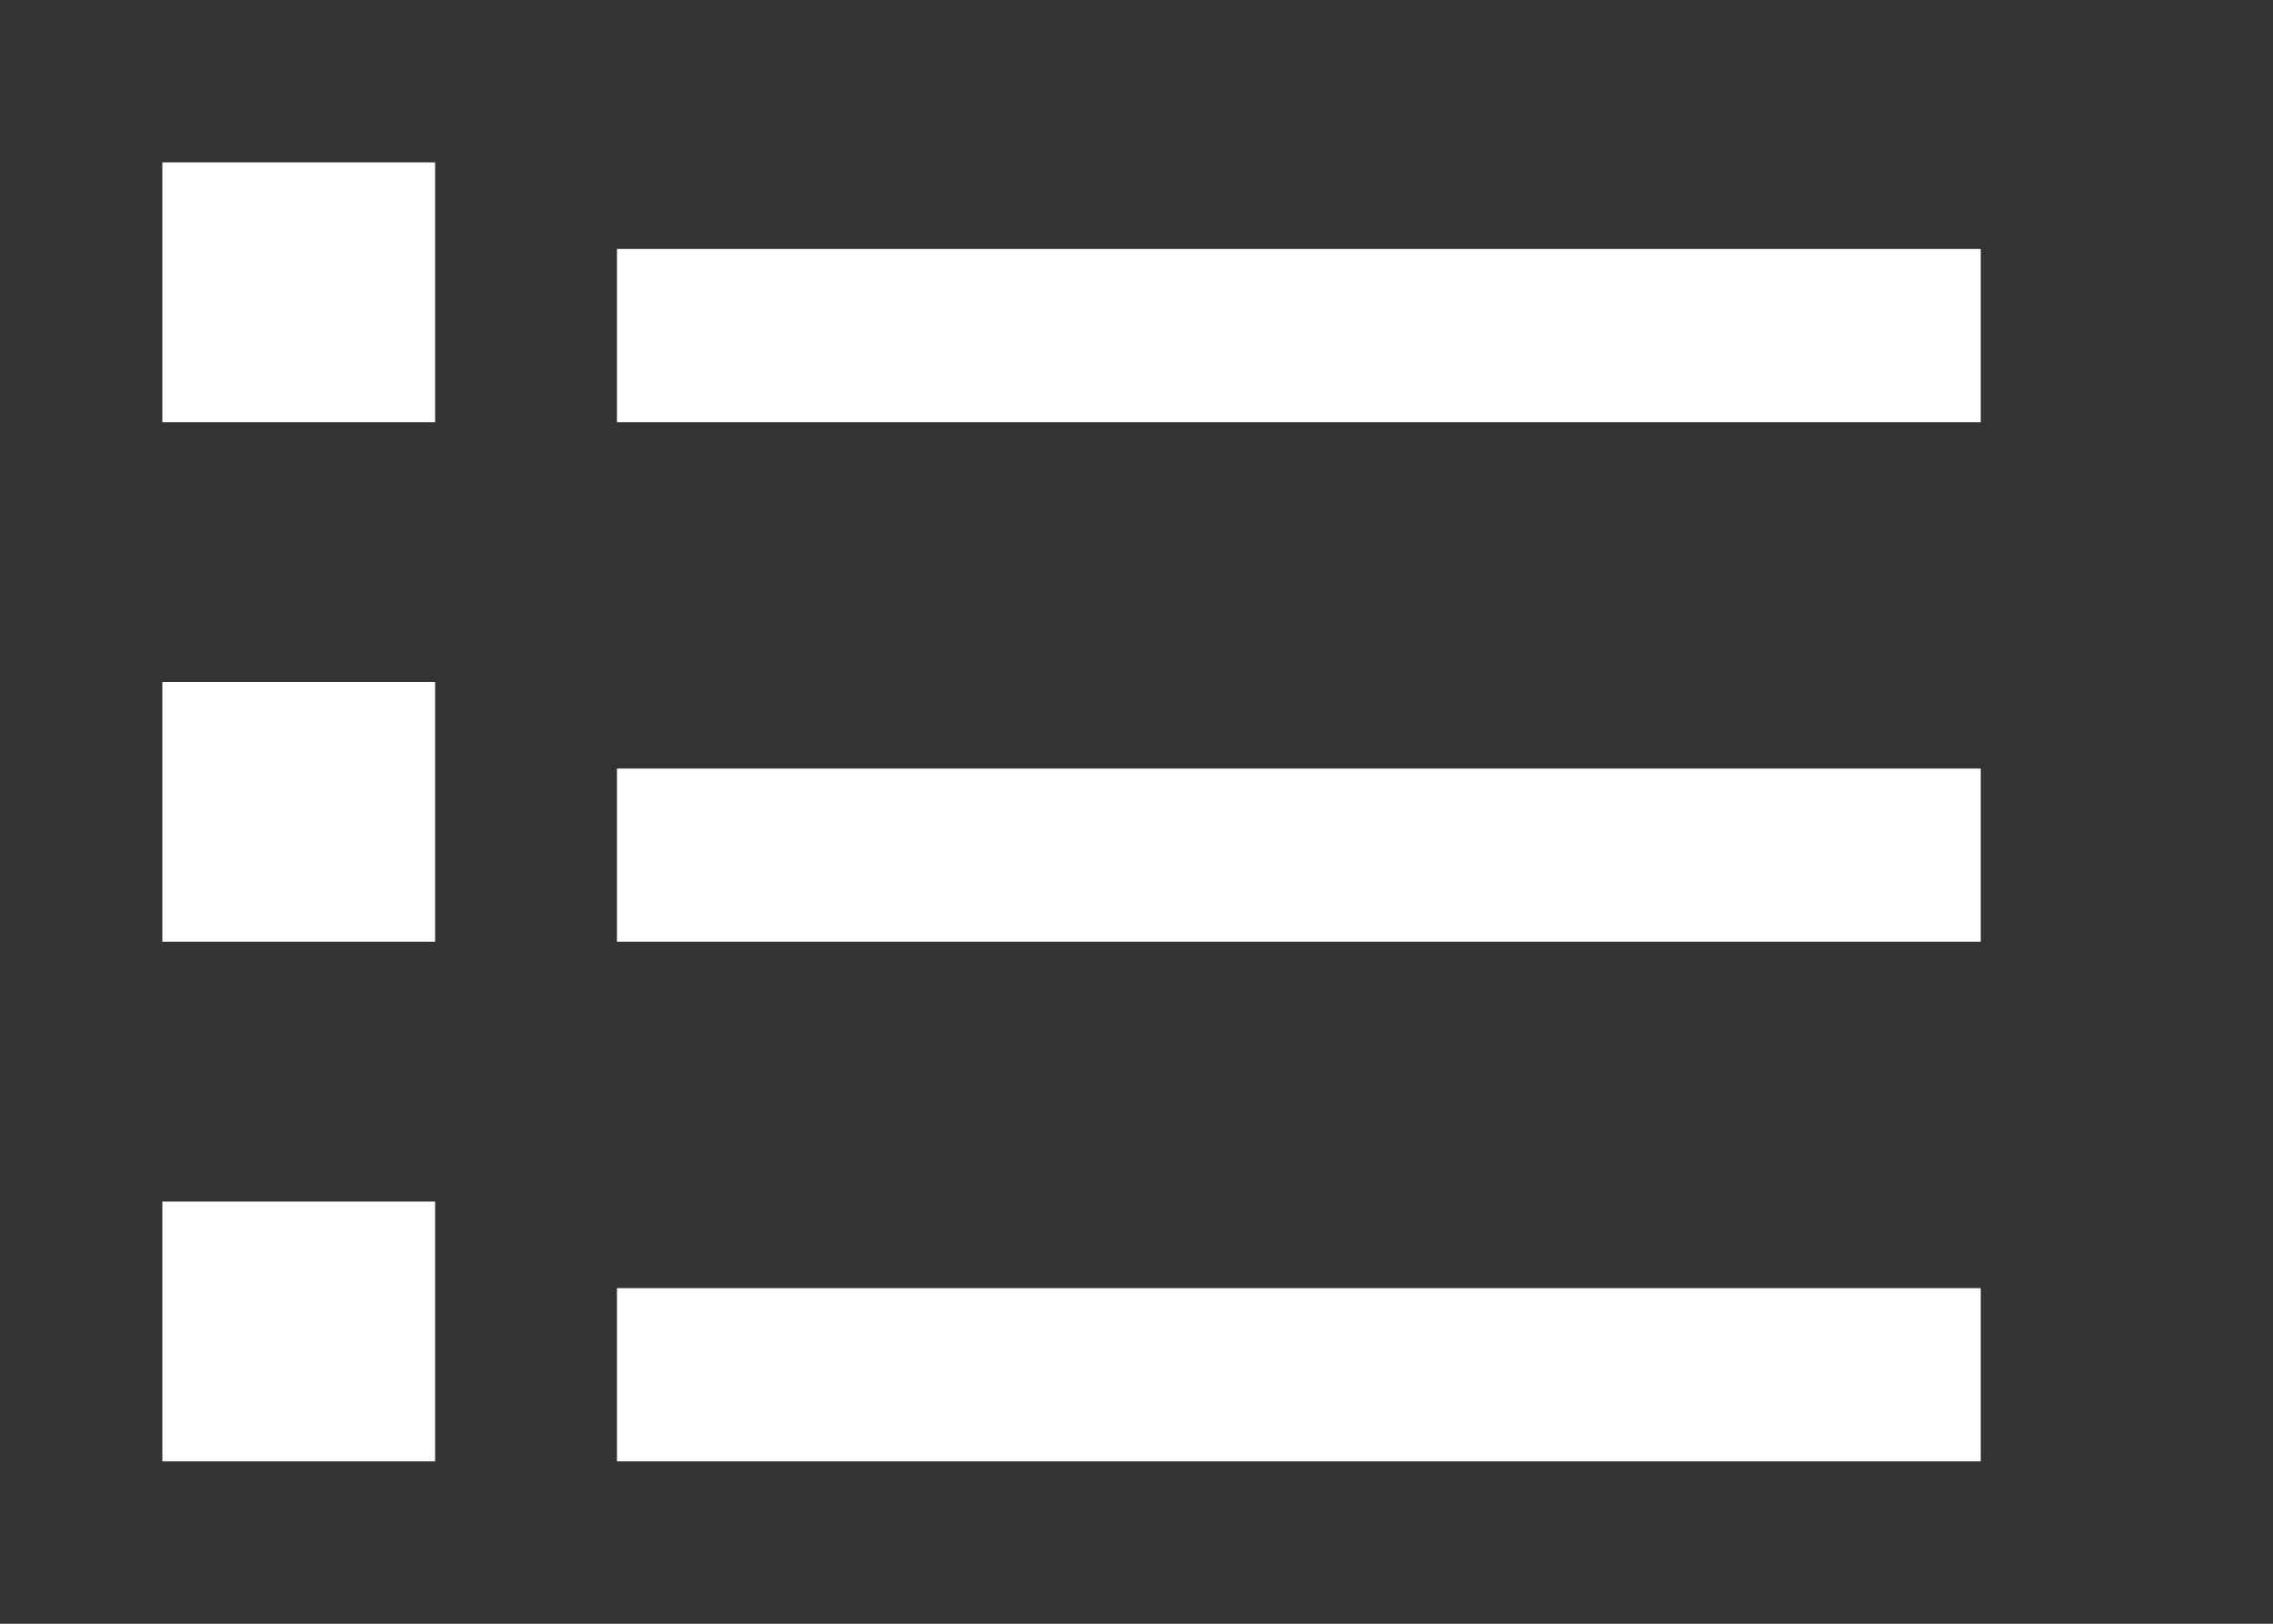 <!-- Generated by IcoMoon.io -->
<svg version="1.1" xmlns="http://www.w3.org/2000/svg" width="56" height="40" viewBox="0 0 56 40">
<rect x="0" y="0" width="56" height="40" fill="#333333" stroke="none"/>
<title>mp-list-1</title>
<path fill="#fff" d="M4 36h6.72v-6.4h-6.72v6.4zM15.2 36h33.6v-4.267h-33.6v4.267zM4 23.2h6.72v-6.4h-6.72v6.4zM15.2 23.2h33.6v-4.267h-33.6v4.267zM4 10.4h6.72v-6.4h-6.72v6.4zM15.2 10.4h33.6v-4.267h-33.6v4.267z"></path>
</svg>
